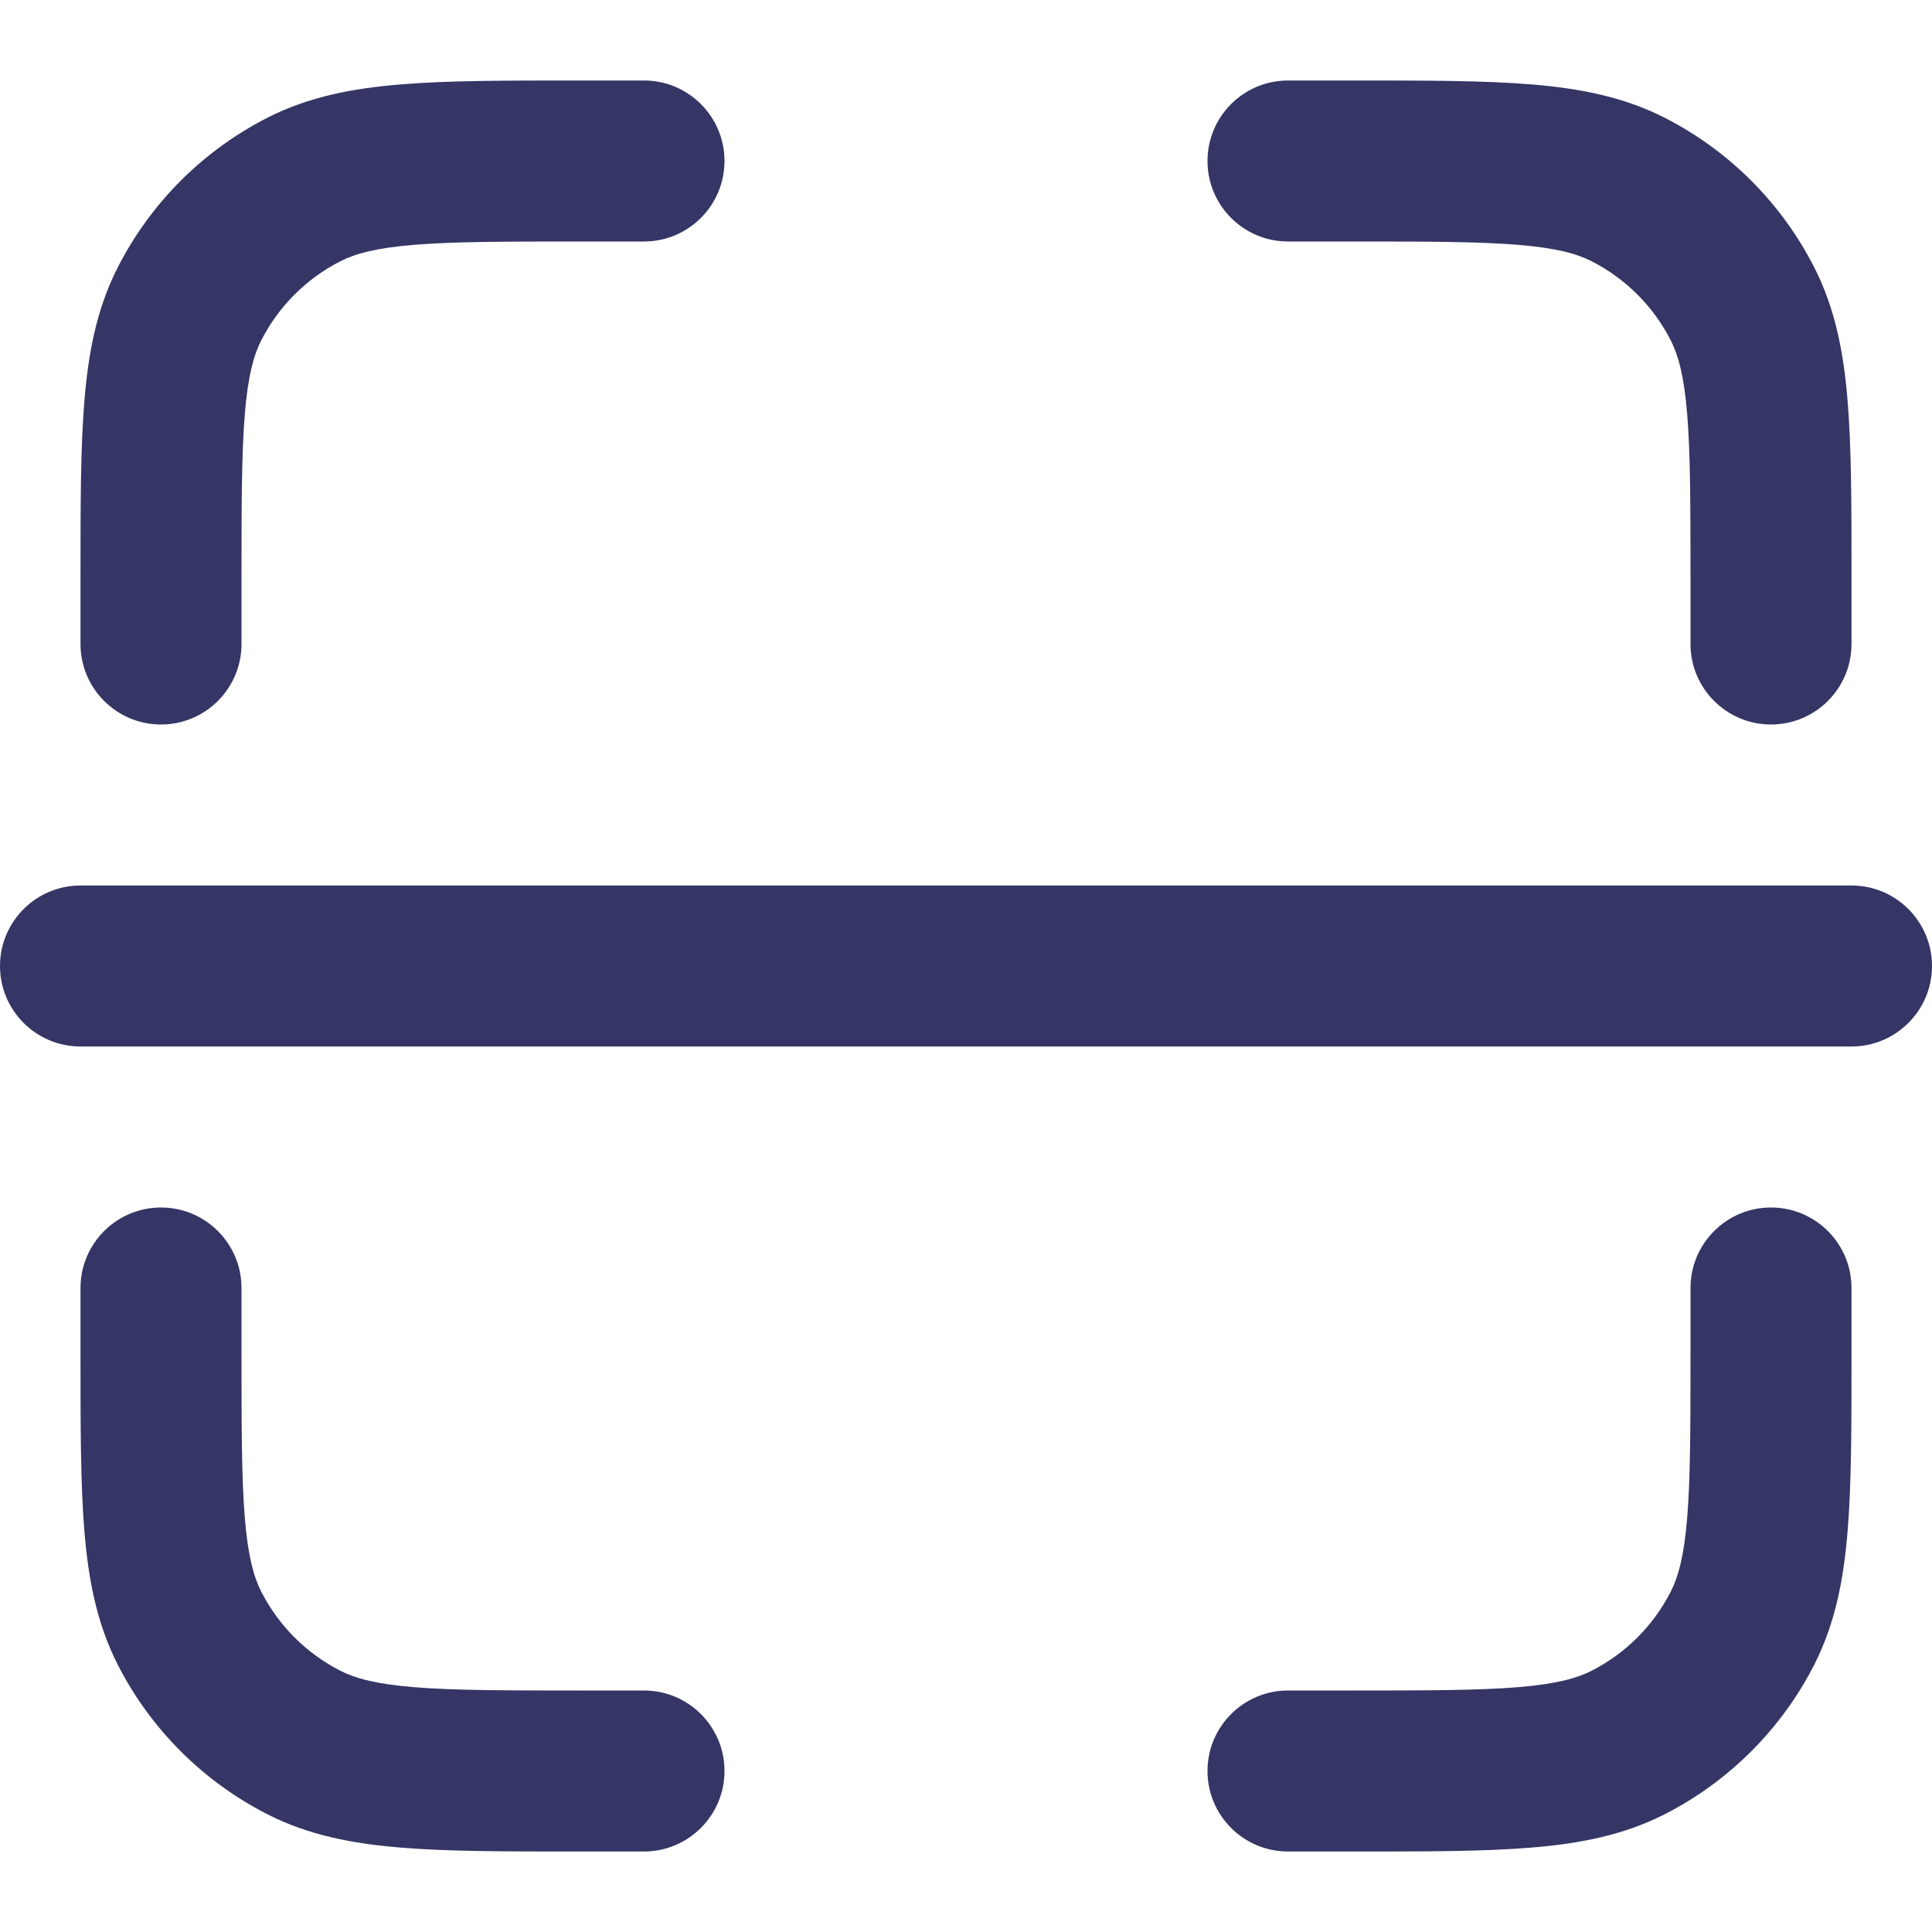 <svg width="24" height="24" viewBox="0 0 24 24" fill="none" xmlns="http://www.w3.org/2000/svg">
<path d="M8 1H7.158C6.284 1 5.567 1 4.984 1.048C4.38 1.097 3.833 1.202 3.321 1.463C2.521 1.871 1.871 2.521 1.463 3.321C1.202 3.833 1.097 4.38 1.048 4.984C1 5.567 1 6.284 1 7.158L1 8C1 8.552 1.448 9 2 9C2.552 9 3 8.552 3 8V7.2C3 6.273 3.001 5.639 3.041 5.147C3.08 4.667 3.152 4.412 3.245 4.229C3.461 3.805 3.805 3.461 4.229 3.245C4.412 3.152 4.667 3.08 5.147 3.041C5.639 3.001 6.273 3 7.2 3H8C8.552 3 9 2.552 9 2C9 1.448 8.552 1 8 1Z" fill="#353566"/>
<path d="M16.8 3C17.727 3 18.361 3.001 18.853 3.041C19.333 3.08 19.588 3.152 19.771 3.245C20.195 3.461 20.539 3.805 20.755 4.229C20.848 4.412 20.92 4.667 20.959 5.147C20.999 5.639 21 6.273 21 7.2V8C21 8.552 21.448 9 22 9C22.552 9 23 8.552 23 8V7.158C23 6.284 23 5.567 22.952 4.984C22.903 4.38 22.798 3.833 22.537 3.321C22.129 2.521 21.479 1.871 20.68 1.463C20.167 1.202 19.62 1.097 19.016 1.048C18.433 1 17.716 1 16.842 1H16C15.448 1 15 1.448 15 2C15 2.552 15.448 3 16 3H16.8Z" fill="#353566"/>
<path d="M3 16C3 15.448 2.552 15 2 15C1.448 15 1 15.448 1 16L1 16.842C1 17.716 1 18.433 1.048 19.016C1.097 19.62 1.202 20.167 1.463 20.68C1.871 21.479 2.521 22.129 3.321 22.537C3.833 22.798 4.38 22.903 4.984 22.952C5.567 23 6.284 23 7.158 23H8C8.552 23 9 22.552 9 22C9 21.448 8.552 21 8 21H7.2C6.273 21 5.639 20.999 5.147 20.959C4.667 20.92 4.412 20.848 4.229 20.755C3.805 20.539 3.461 20.195 3.245 19.771C3.152 19.588 3.08 19.333 3.041 18.853C3.001 18.361 3 17.727 3 16.8V16Z" fill="#353566"/>
<path d="M23 16C23 15.448 22.552 15 22 15C21.448 15 21 15.448 21 16V16.8C21 17.727 20.999 18.361 20.959 18.853C20.92 19.333 20.848 19.588 20.755 19.771C20.539 20.195 20.195 20.539 19.771 20.755C19.588 20.848 19.333 20.92 18.853 20.959C18.361 20.999 17.727 21 16.8 21H16C15.448 21 15 21.448 15 22C15 22.552 15.448 23 16 23H16.842C17.716 23 18.433 23 19.016 22.952C19.62 22.903 20.167 22.798 20.68 22.537C21.479 22.129 22.129 21.479 22.537 20.68C22.798 20.167 22.903 19.62 22.952 19.016C23 18.433 23 17.716 23 16.842V16Z" fill="#353566"/>
<path d="M1 11C0.448 11 0 11.448 0 12C0 12.552 0.448 13 1 13H23C23.552 13 24 12.552 24 12C24 11.448 23.552 11 23 11H1Z" fill="#353566"/>
</svg>

